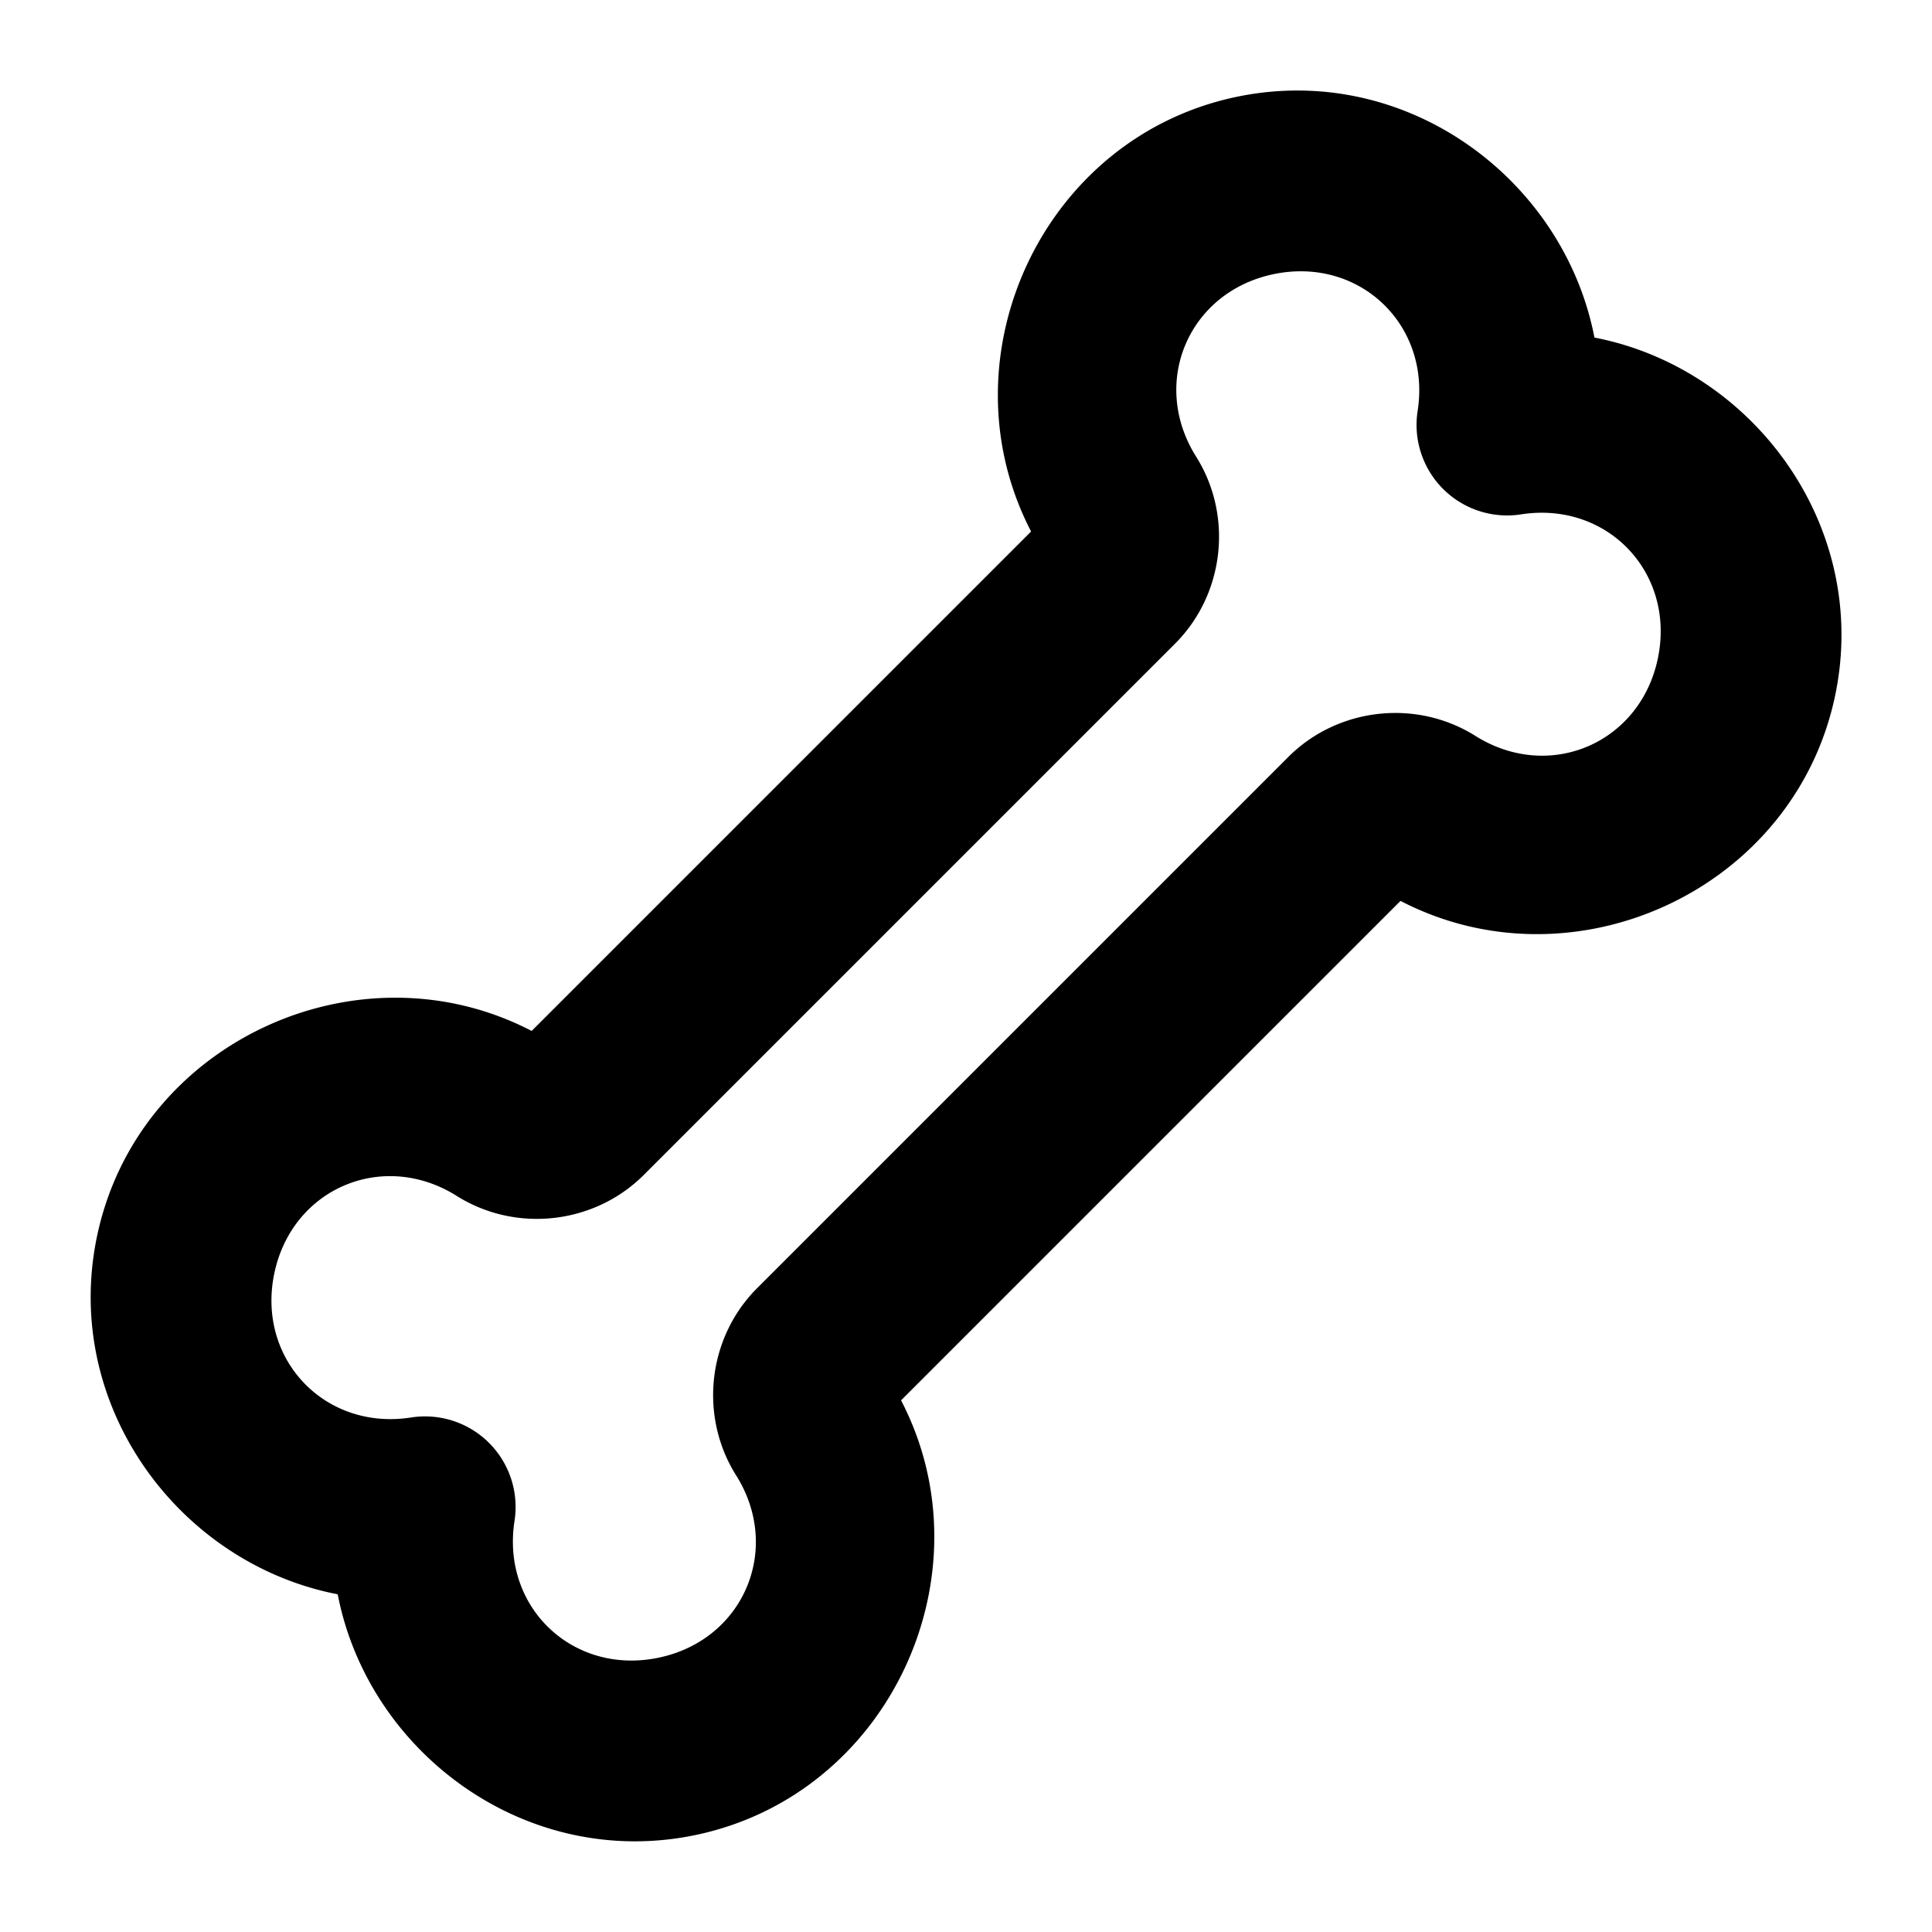 <svg xmlns="http://www.w3.org/2000/svg" viewBox="0 0 256 256"><path d="M173.977 12.05a39.2 39.2 0 0 0-9.954.747c-25.91 5.296-39.346 34.635-27.398 57.627l-66.18 66.18c-22.992-11.949-52.333 1.49-57.629 27.4-4.57 22.36 10.984 43.205 31.932 47.248 4.043 20.948 24.889 36.502 47.248 31.932 25.91-5.296 39.349-34.637 27.4-57.63l66.18-66.179c22.992 11.948 52.331-1.489 57.627-27.398 4.57-22.36-10.983-43.206-31.932-47.248-3.433-17.794-18.972-31.699-37.294-32.678zm-1.01 23.909c9.365.34 16.432 8.515 14.877 18.492a12 12 0 0 0 13.705 13.705c11.402-1.778 20.451 7.708 18.14 19.014s-14.356 16.479-24.146 10.37l.154.097c-7.863-5.075-18.388-3.948-25 2.675l-70.373 70.374c-6.616 6.612-7.739 17.131-2.666 24.992l-.097-.155c6.109 9.79.935 21.836-10.372 24.147-11.306 2.31-20.791-6.738-19.013-18.14a12 12 0 0 0-13.705-13.706c-11.403 1.778-20.452-7.707-18.14-19.013 2.31-11.307 14.355-16.481 24.146-10.372l-.155-.097c7.86 5.073 18.38 3.95 24.992-2.666l.008-.008 70.366-70.365.007-.008c6.617-6.612 7.741-17.132 2.668-24.992l.098.154c-6.11-9.79-.937-21.836 10.37-24.146 1.412-.29 2.798-.4 4.136-.352z"/></svg>